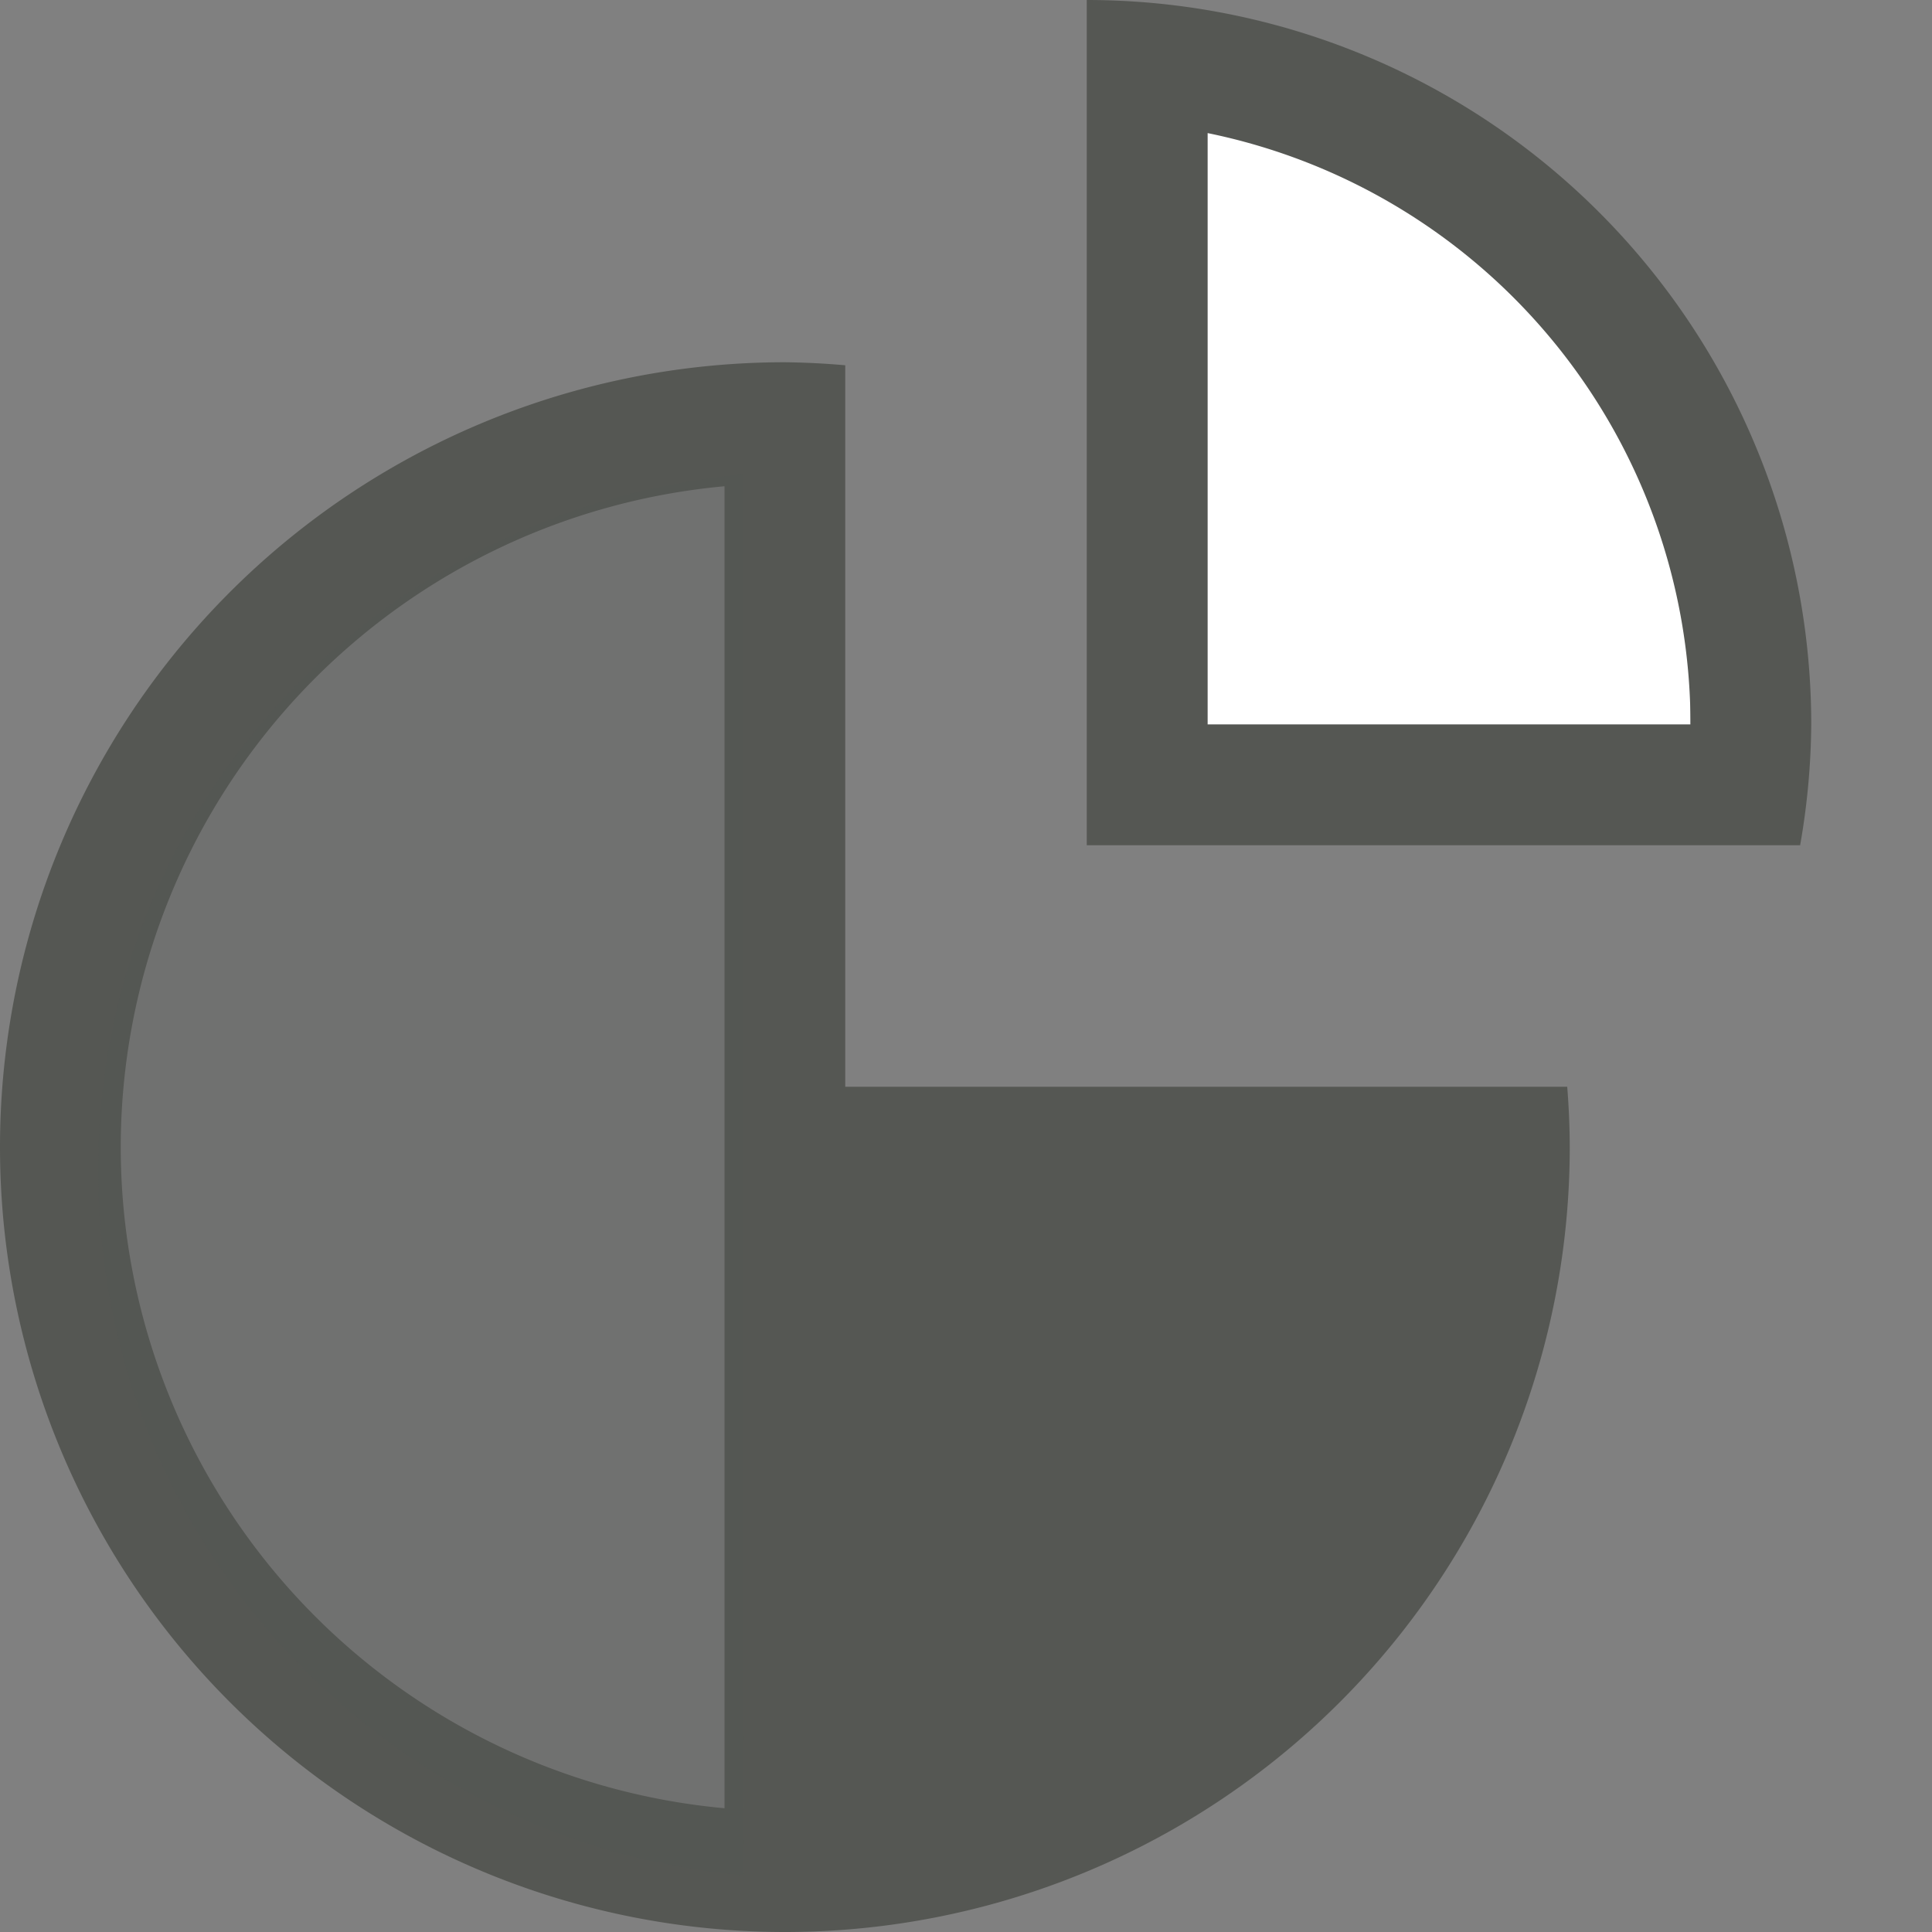 <svg xmlns="http://www.w3.org/2000/svg" viewBox="0 0 16 16">
  <rect x="0" y="0" width="16" height="16" fill="#808080" stroke="none"/>
  <path
     style="fill:#ffffff"
     d="m 10,1 v 5 h 4 V 3.967 L 13,2 11.985,1 Z"
     />
  <path
     style="fill:#555753"
     d="M 9 0 L 9 1 L 9 7 L 10 7 L 13.896 7 L 14 7 L 14.908 7 A 6 6 0 0 0 15 6 A 6 6 0 0 0 9 0 z M 10 1.102 A 5 5 0 0 1 14 6 L 10 6 L 10 1.102 z M 6.5 3 A 6.5 6.5 0 0 0 0 9.5 A 6.5 6.5 0 0 0 6.5 16 A 6.5 6.5 0 0 0 13 9.5 A 6.5 6.5 0 0 0 12.979 9 L 7 9 L 7 3.025 A 6.5 6.5 0 0 0 6.5 3 z M 6 4.027 L 6 14.975 A 5.5 5.5 0 0 1 1 9.5 A 5.5 5.5 0 0 1 6 4.027 z "
     />
  <path
     style="fill:#555753;opacity:0.35"
     d="M 6.15 3.928 C 3.166 4.209 0.813 6.629 0.812 9.688 C 0.812 12.758 3.157 15.266 6.158 15.531 L 6.154 10.221 L 6.15 10.221 L 6.15 3.928 z "
     />
</svg>
